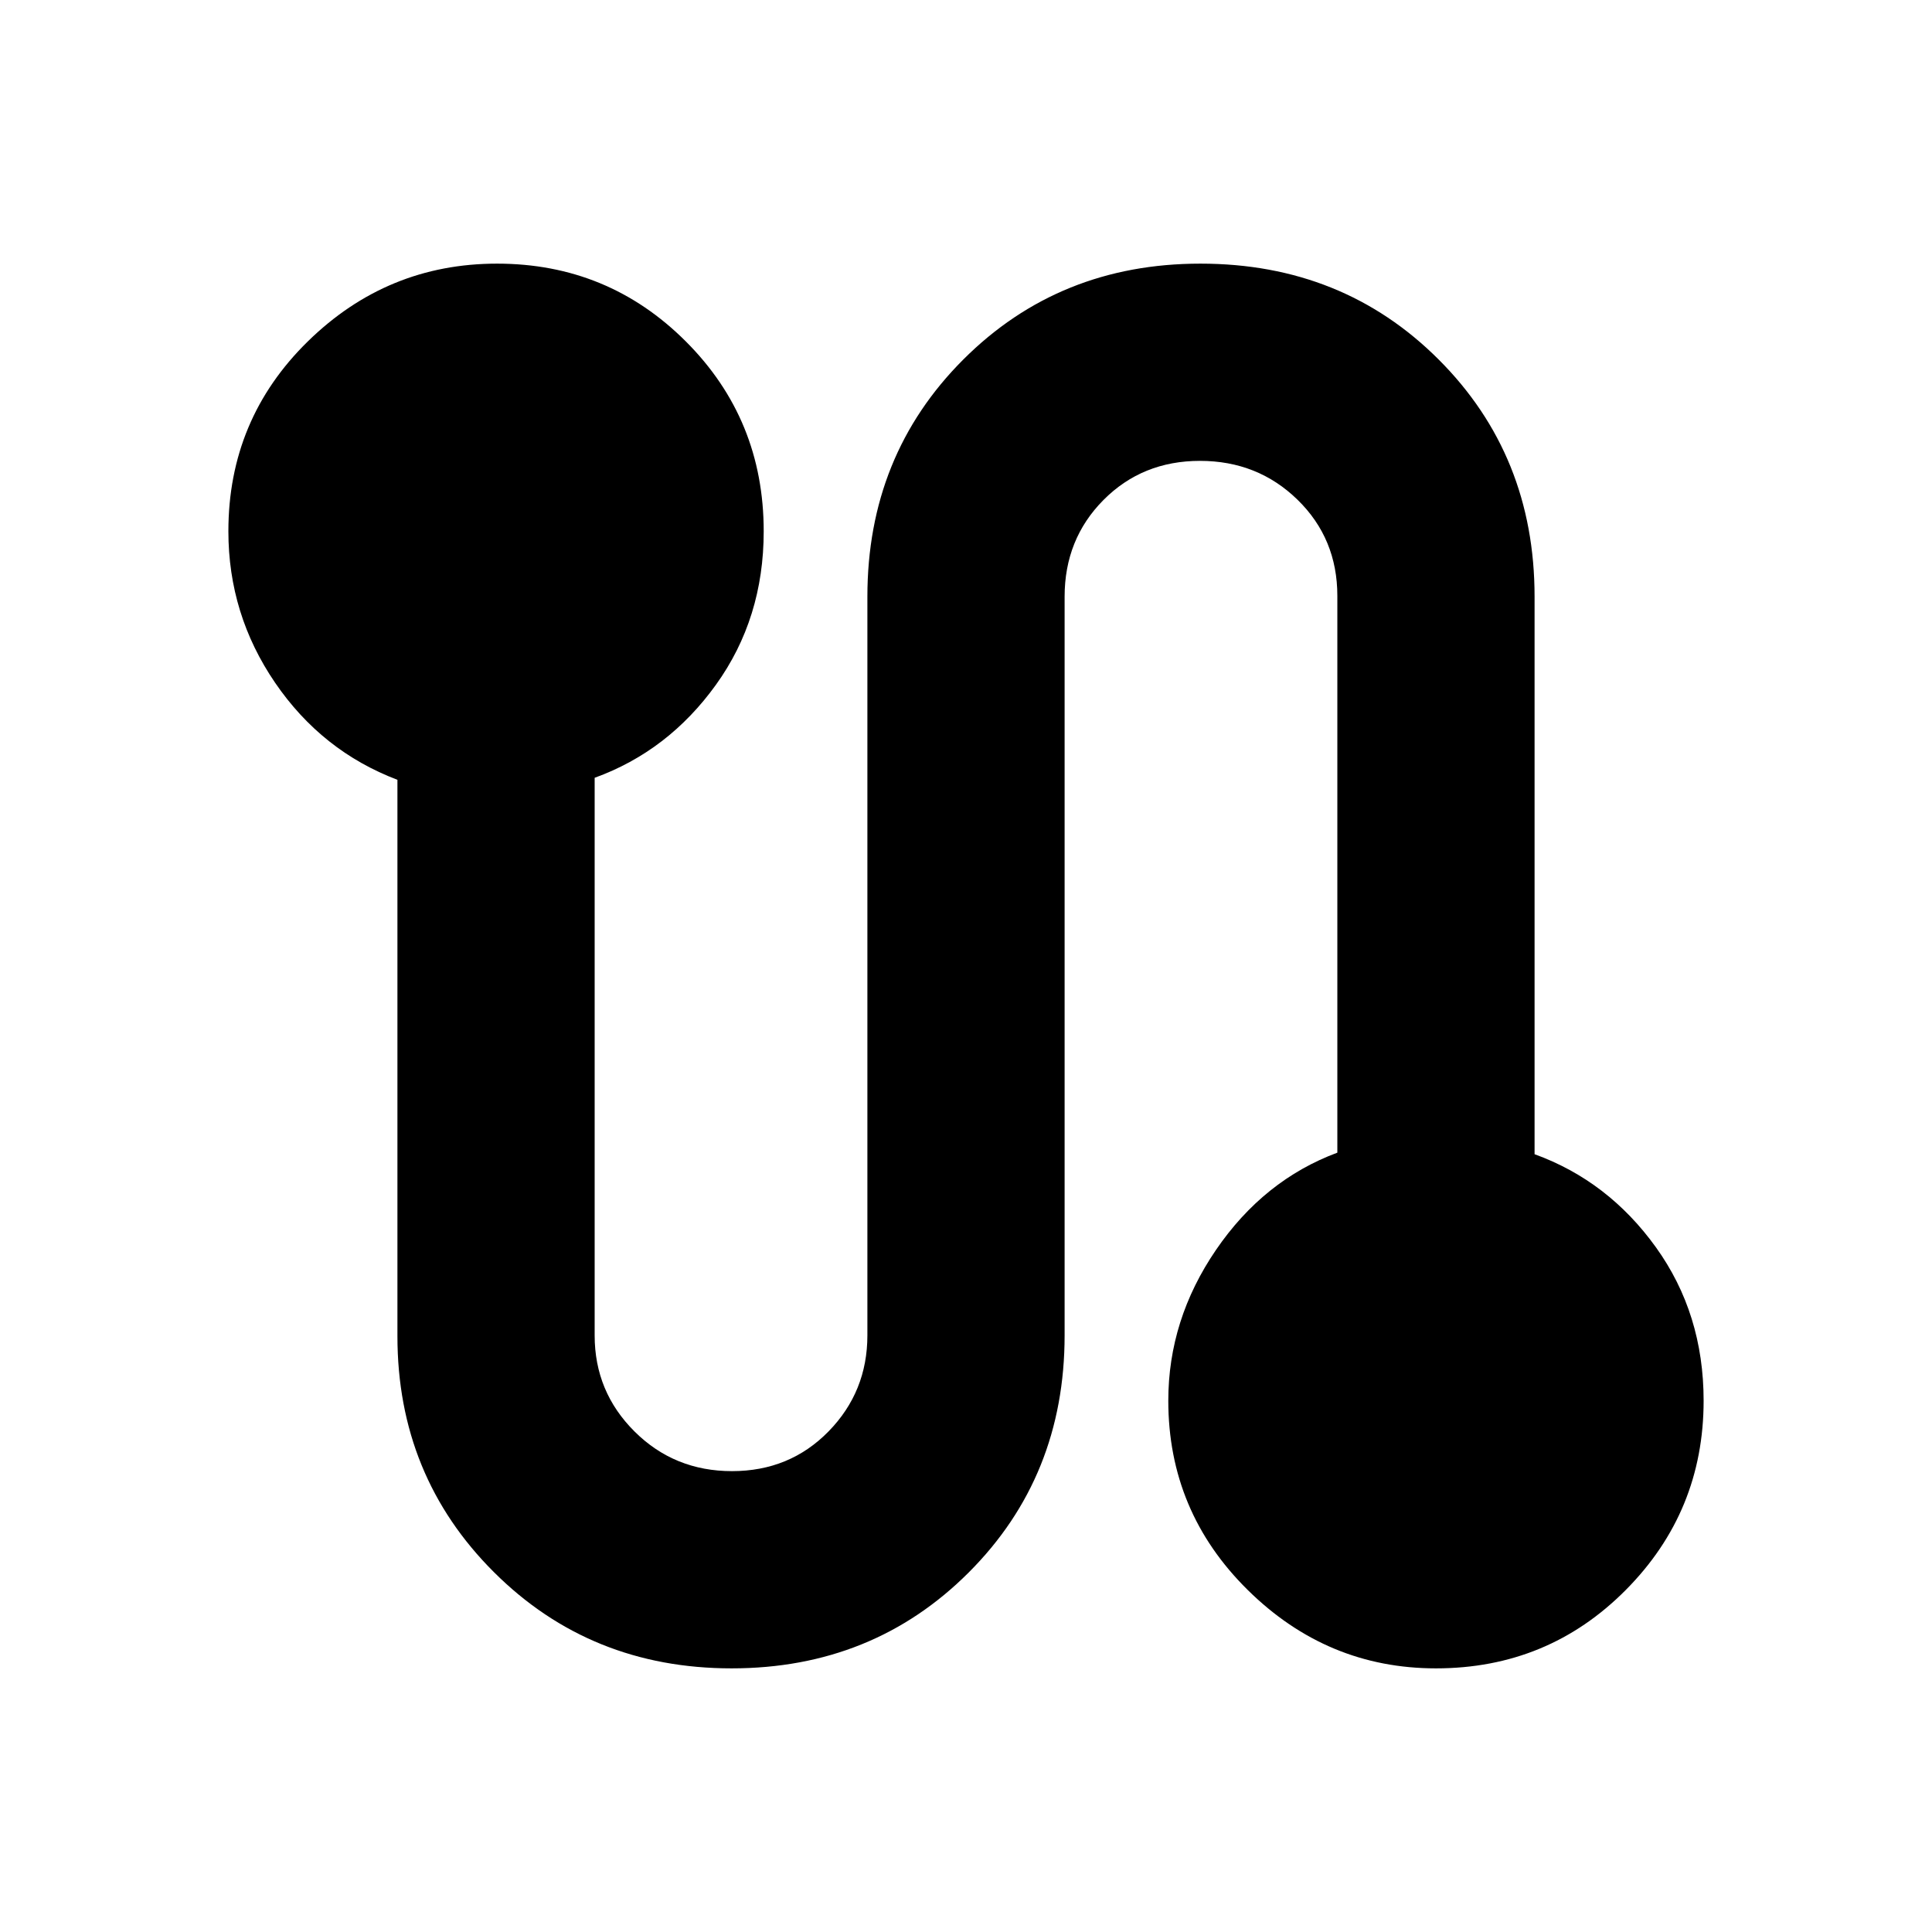 <svg xmlns="http://www.w3.org/2000/svg" height="20" viewBox="0 -960 960 960" width="20"><path d="M363.52-131q-70.17 0-118.11-47.83-47.93-47.82-47.93-117.22v-276.47q-37.57-14.26-60.79-48.24-23.21-33.98-23.21-75.24 0-55.65 39.45-94.33Q192.39-829 246.98-829q55.15 0 93.82 38.67 38.68 38.68 38.68 94.33 0 43.26-23.72 76.24t-60.28 46.24v277.1q0 27.98 19.8 47.7Q335.08-229 363.73-229q28.66 0 47.97-19.74 19.3-19.73 19.3-47.74v-367.04q0-70.18 47.65-117.83Q526.3-829 596.48-829q70.74 0 118.39 47.65 47.65 47.65 47.65 117.83v277.04q36.57 13.26 60.29 46.24 23.71 32.98 23.71 76.24 0 55.09-38.67 94.04Q769.18-131 713.52-131q-54.08 0-93.54-38.96-39.46-38.95-39.46-94.04 0-40.26 23.72-74.96 23.72-34.69 60.28-48.29v-276.64q0-28.5-19.8-47.81-19.8-19.3-48.45-19.3-28.66 0-47.97 19.45-19.3 19.46-19.3 48.03v367.04q0 70.18-47.65 117.83Q433.7-131 363.52-131Z"/></svg>